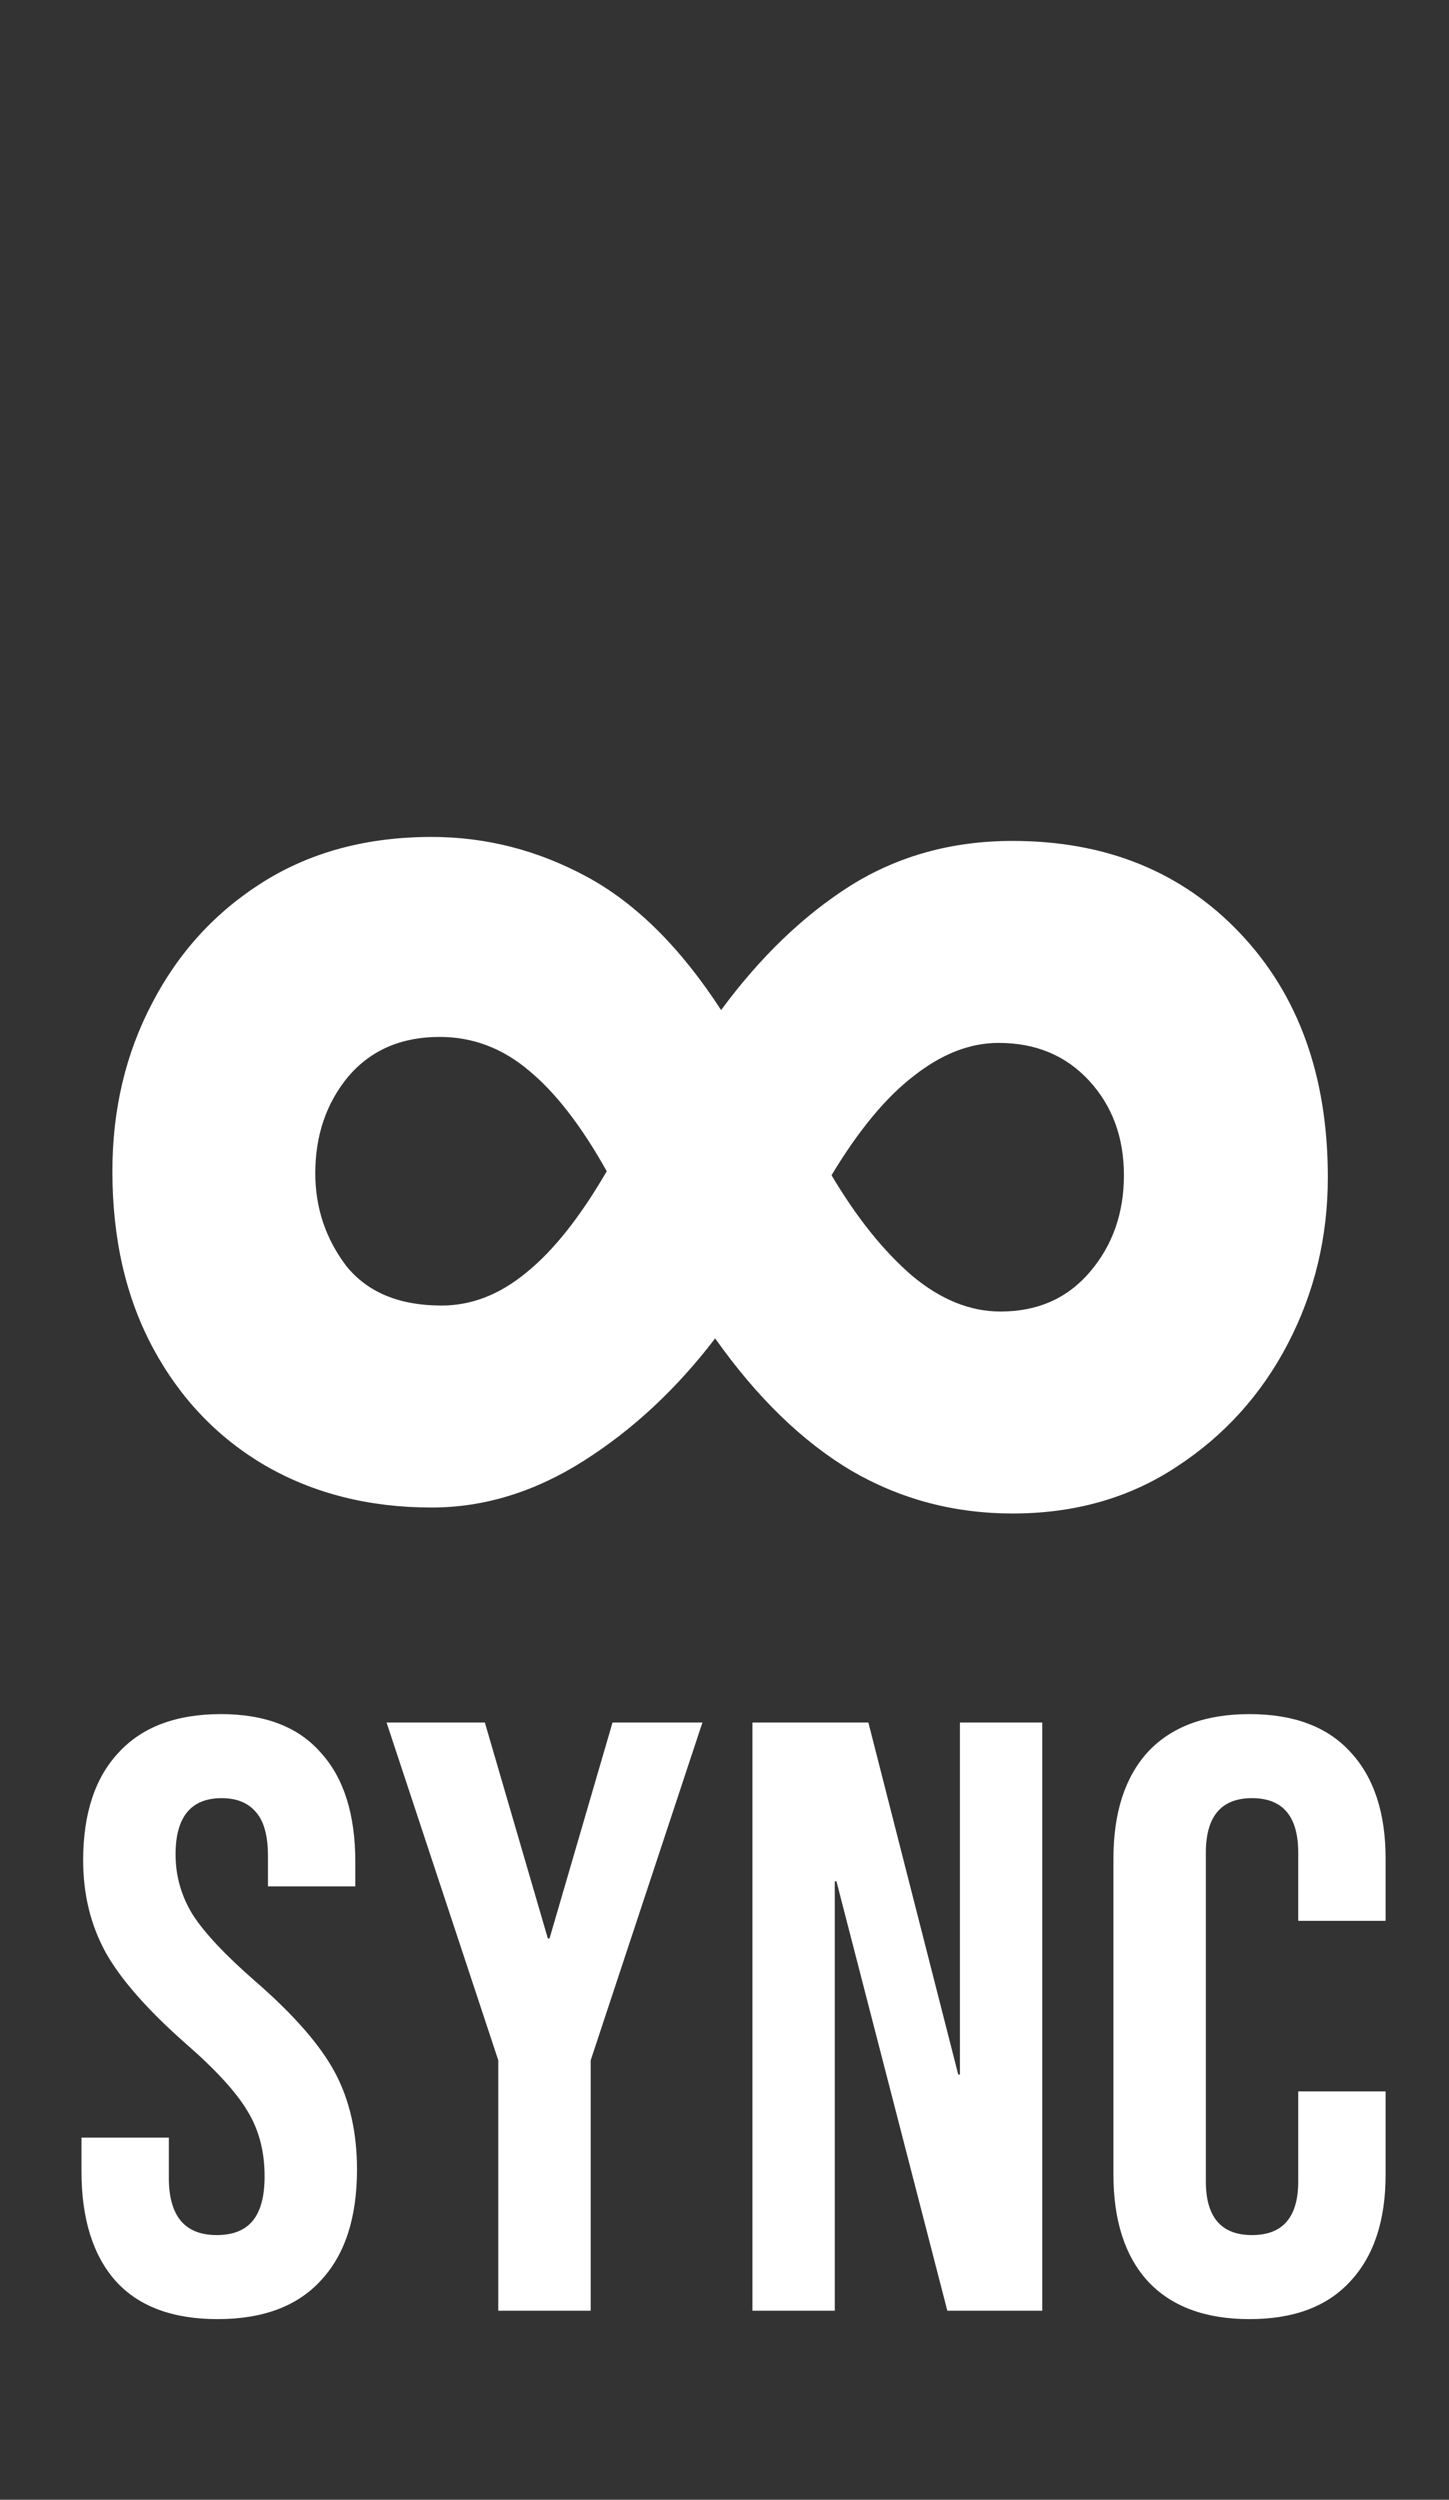 <svg width="69" height="119" viewBox="0 0 69 119" fill="none" xmlns="http://www.w3.org/2000/svg">
<rect x="0" y="0" width="69" height="119" fill="#333333" stroke="none"/>
<path d="M63.23 56.041C63.23 58.882 62.599 61.519 61.335 63.95C60.072 66.382 58.304 68.339 56.031 69.823C53.789 71.307 51.184 72.049 48.216 72.049C45.437 72.049 42.88 71.37 40.543 70.013C38.206 68.623 36.044 66.524 34.054 63.713C32.223 66.113 30.139 68.055 27.802 69.539C25.466 71.023 23.05 71.765 20.556 71.765C17.588 71.765 14.951 71.102 12.646 69.776C10.373 68.45 8.589 66.587 7.294 64.187C5.999 61.787 5.352 58.977 5.352 55.756C5.352 52.82 5.984 50.152 7.247 47.752C8.51 45.321 10.278 43.395 12.551 41.974C14.825 40.553 17.493 39.842 20.556 39.842C23.145 39.842 25.608 40.474 27.944 41.737C30.281 43 32.412 45.115 34.338 48.084C36.201 45.557 38.254 43.584 40.496 42.163C42.769 40.742 45.342 40.032 48.216 40.032C52.668 40.032 56.283 41.5 59.062 44.437C61.841 47.373 63.23 51.241 63.23 56.041ZM28.892 55.756C27.692 53.609 26.46 52.015 25.197 50.973C23.934 49.899 22.513 49.362 20.935 49.362C19.103 49.362 17.651 49.994 16.577 51.257C15.535 52.52 15.014 54.051 15.014 55.851C15.014 57.493 15.504 58.961 16.482 60.256C17.493 61.519 19.009 62.15 21.029 62.15C22.45 62.15 23.792 61.629 25.055 60.587C26.35 59.545 27.629 57.935 28.892 55.756ZM53.52 55.946C53.52 54.146 52.968 52.646 51.863 51.446C50.758 50.246 49.321 49.647 47.553 49.647C46.195 49.647 44.853 50.167 43.527 51.209C42.201 52.22 40.89 53.799 39.596 55.946C40.796 57.967 42.074 59.561 43.432 60.73C44.79 61.866 46.195 62.435 47.648 62.435C49.416 62.435 50.837 61.803 51.91 60.54C52.984 59.277 53.52 57.746 53.52 55.946Z" fill="white"/>
<path d="M10.36 110.4C8.227 110.4 6.613 109.8 5.52 108.6C4.427 107.373 3.88 105.627 3.88 103.36V101.76H8.04V103.68C8.04 105.493 8.8 106.4 10.32 106.4C11.067 106.4 11.627 106.187 12 105.76C12.4 105.307 12.6 104.587 12.6 103.6C12.6 102.427 12.333 101.4 11.8 100.52C11.267 99.613 10.28 98.533 8.84 97.28C7.027 95.68 5.76 94.24 5.04 92.96C4.32 91.653 3.96 90.187 3.96 88.56C3.96 86.347 4.52 84.64 5.64 83.44C6.76 82.213 8.387 81.6 10.52 81.6C12.627 81.6 14.213 82.213 15.28 83.44C16.373 84.64 16.92 86.373 16.92 88.64V89.8H12.76V88.36C12.76 87.4 12.573 86.707 12.2 86.28C11.827 85.827 11.28 85.6 10.56 85.6C9.093 85.6 8.36 86.493 8.36 88.28C8.36 89.293 8.627 90.24 9.16 91.12C9.72 92 10.72 93.067 12.16 94.32C14 95.92 15.267 97.373 15.96 98.68C16.653 99.987 17 101.52 17 103.28C17 105.573 16.427 107.333 15.28 108.56C14.16 109.787 12.52 110.4 10.36 110.4ZM23.728 98.08L18.408 82H23.088L26.088 92.28H26.168L29.168 82H33.448L28.128 98.08V110H23.728V98.08ZM35.831 82H41.351L45.631 98.76H45.711V82H49.631V110H45.111L39.831 89.56H39.751V110H35.831V82ZM59.501 110.4C57.394 110.4 55.781 109.8 54.661 108.6C53.568 107.4 53.021 105.707 53.021 103.52V88.48C53.021 86.293 53.568 84.6 54.661 83.4C55.781 82.2 57.394 81.6 59.501 81.6C61.608 81.6 63.208 82.2 64.301 83.4C65.421 84.6 65.981 86.293 65.981 88.48V91.44H61.821V88.2C61.821 86.467 61.088 85.6 59.621 85.6C58.154 85.6 57.421 86.467 57.421 88.2V103.84C57.421 105.547 58.154 106.4 59.621 106.4C61.088 106.4 61.821 105.547 61.821 103.84V99.56H65.981V103.52C65.981 105.707 65.421 107.4 64.301 108.6C63.208 109.8 61.608 110.4 59.501 110.4Z" fill="white"/>
</svg>
